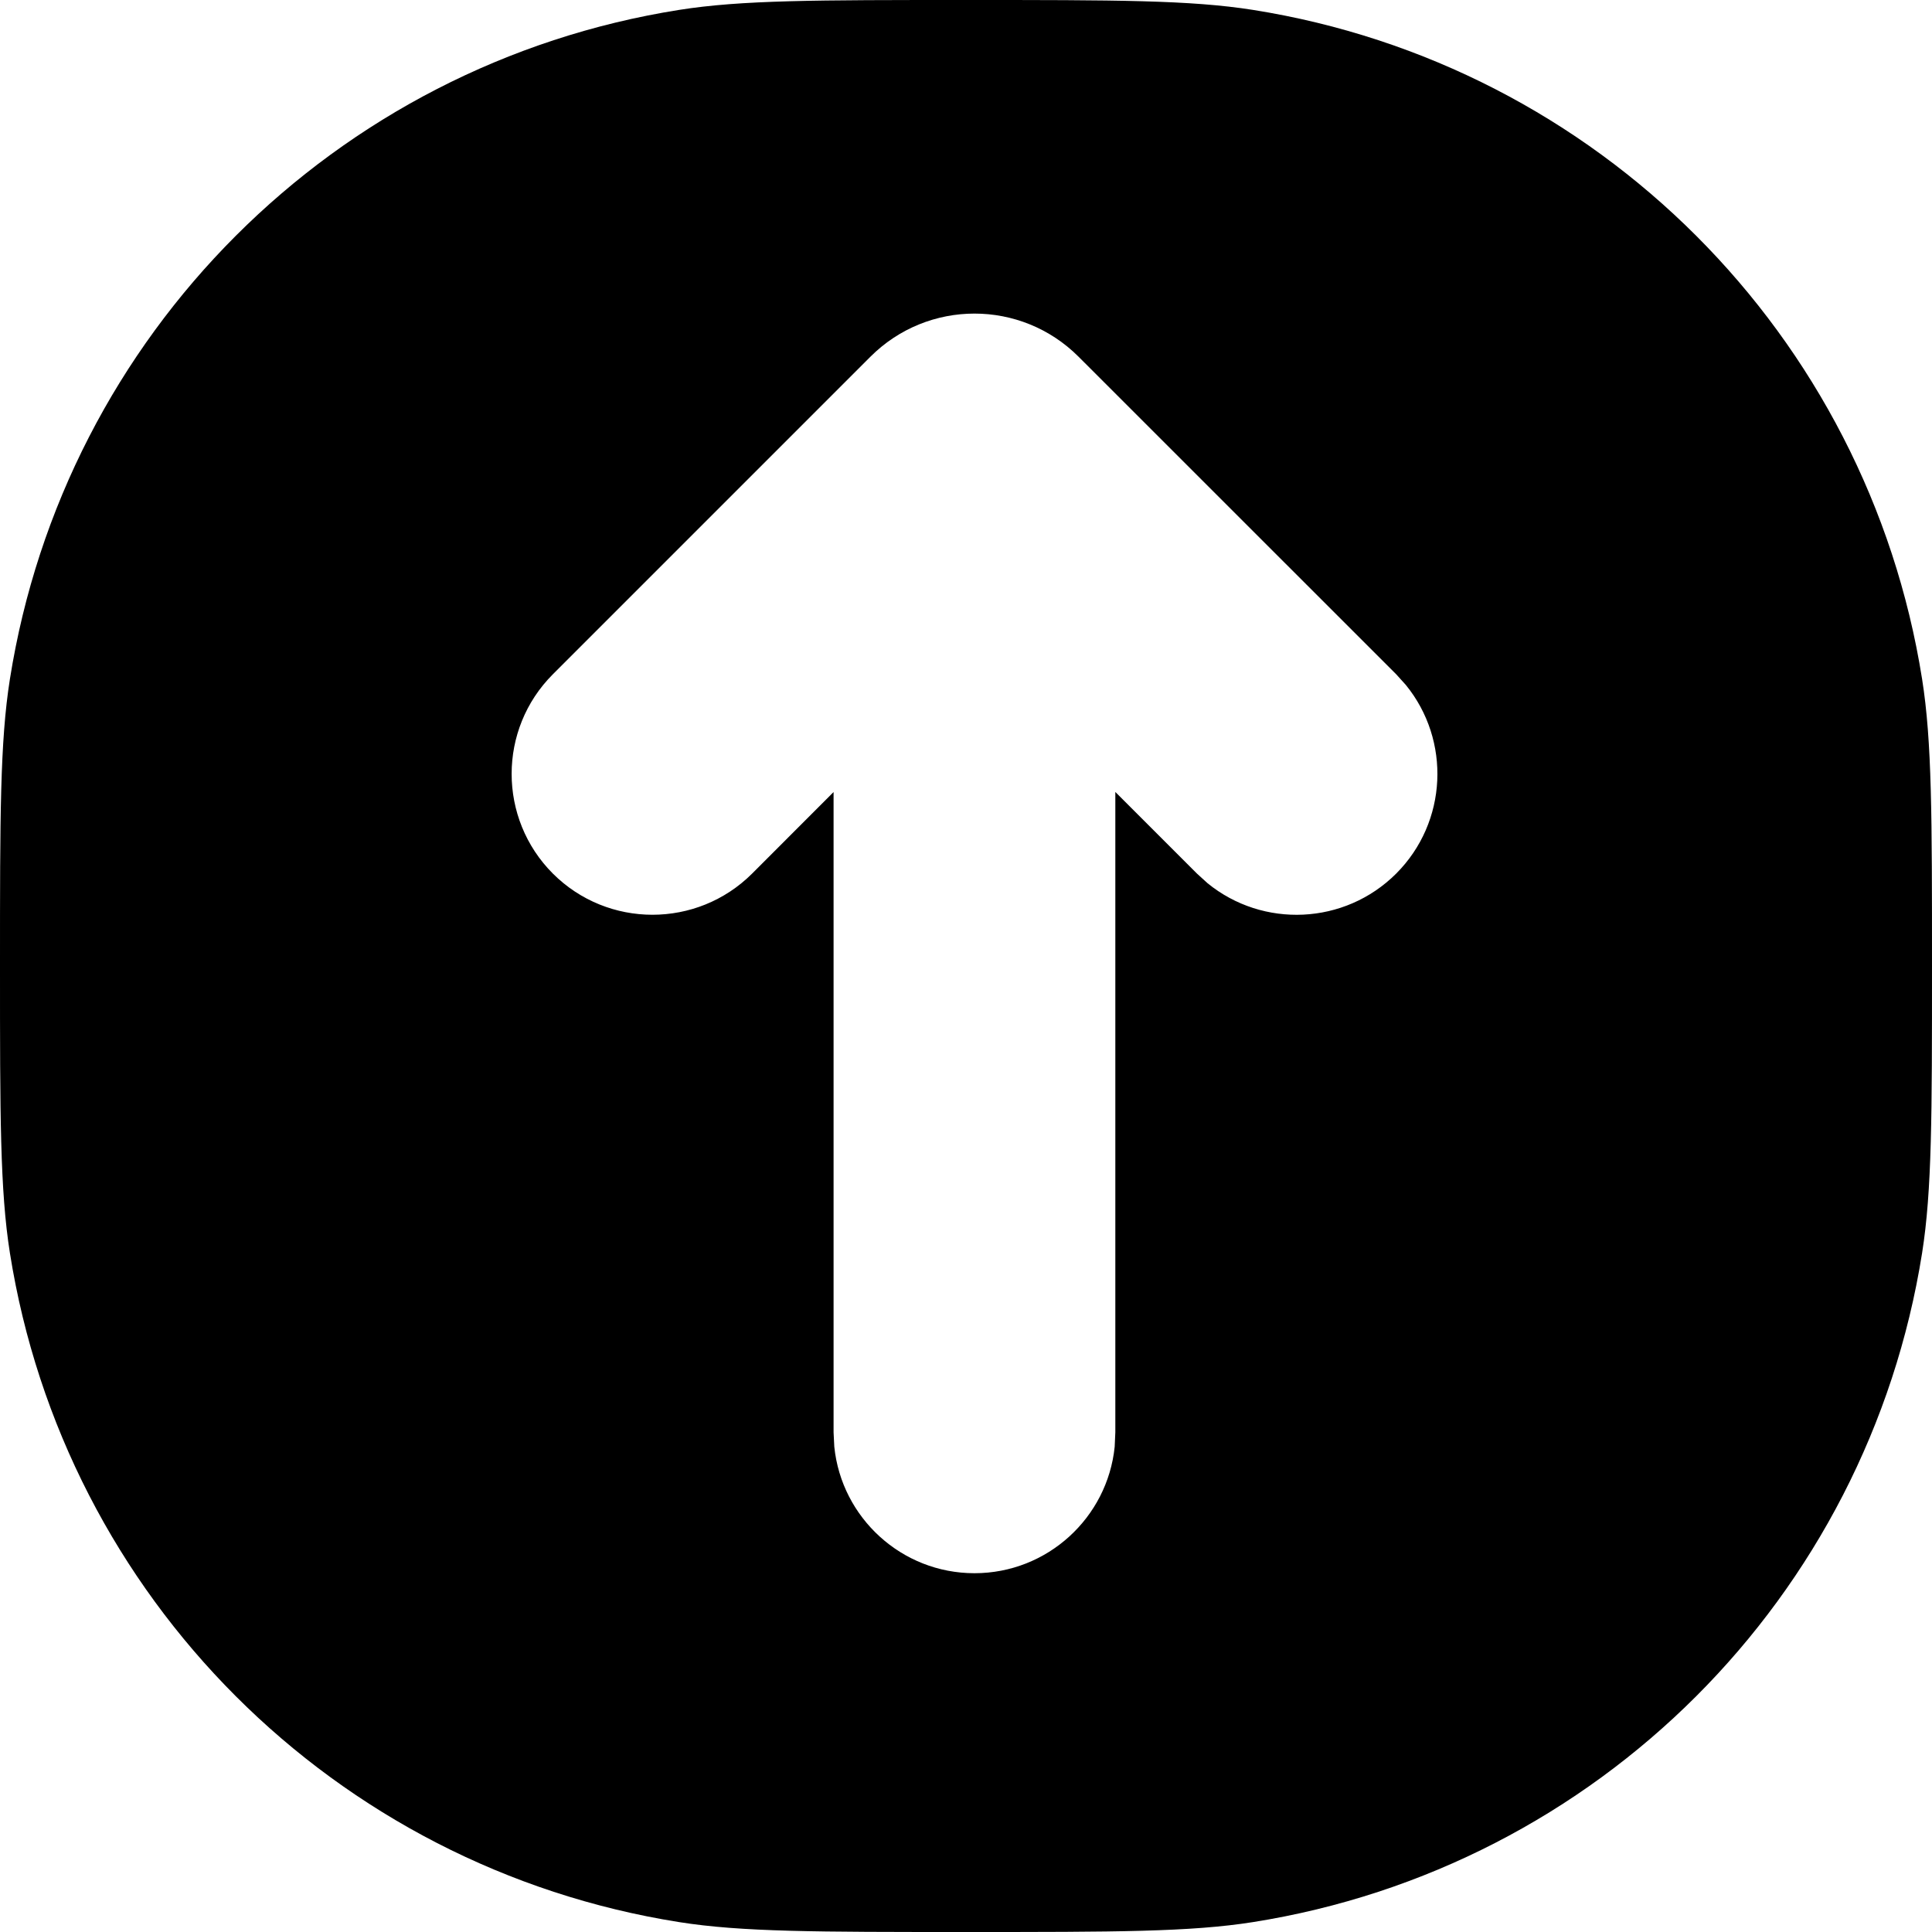 <svg width="24" height="24" viewBox="0 0 24 24" fill="none" xmlns="http://www.w3.org/2000/svg">
<path fill-rule="evenodd" clip-rule="evenodd" d="M12 0C13.858 0 14.787 -6.97747e-05 15.565 0.123C19.843 0.801 23.199 4.157 23.877 8.436C24 9.213 24 10.142 24 12C24 13.858 24 14.787 23.877 15.565C23.199 19.843 19.843 23.199 15.565 23.877C14.787 24 13.858 24 12 24C10.142 24 9.213 24 8.436 23.877C4.157 23.199 0.801 19.843 0.123 15.565C-6.97747e-05 14.787 0 13.858 0 12C0 10.142 -6.97747e-05 9.213 0.123 8.436C0.801 4.157 4.157 0.801 8.436 0.123C9.213 -6.97747e-05 10.142 0 12 0ZM13.398 4.431C12.684 3.717 11.527 3.717 10.813 4.431L6.868 8.376C6.185 9.059 6.185 10.168 6.868 10.852C7.551 11.534 8.659 11.534 9.343 10.852L10.355 9.839V17.793L10.364 17.972C10.454 18.854 11.2 19.543 12.105 19.543C13.011 19.543 13.757 18.854 13.847 17.972L13.855 17.793V9.838L14.869 10.852L15.001 10.972C15.688 11.532 16.703 11.492 17.344 10.852C17.984 10.211 18.024 9.196 17.464 8.509L17.344 8.376L13.398 4.431Z" fill="black"/>
</svg>
